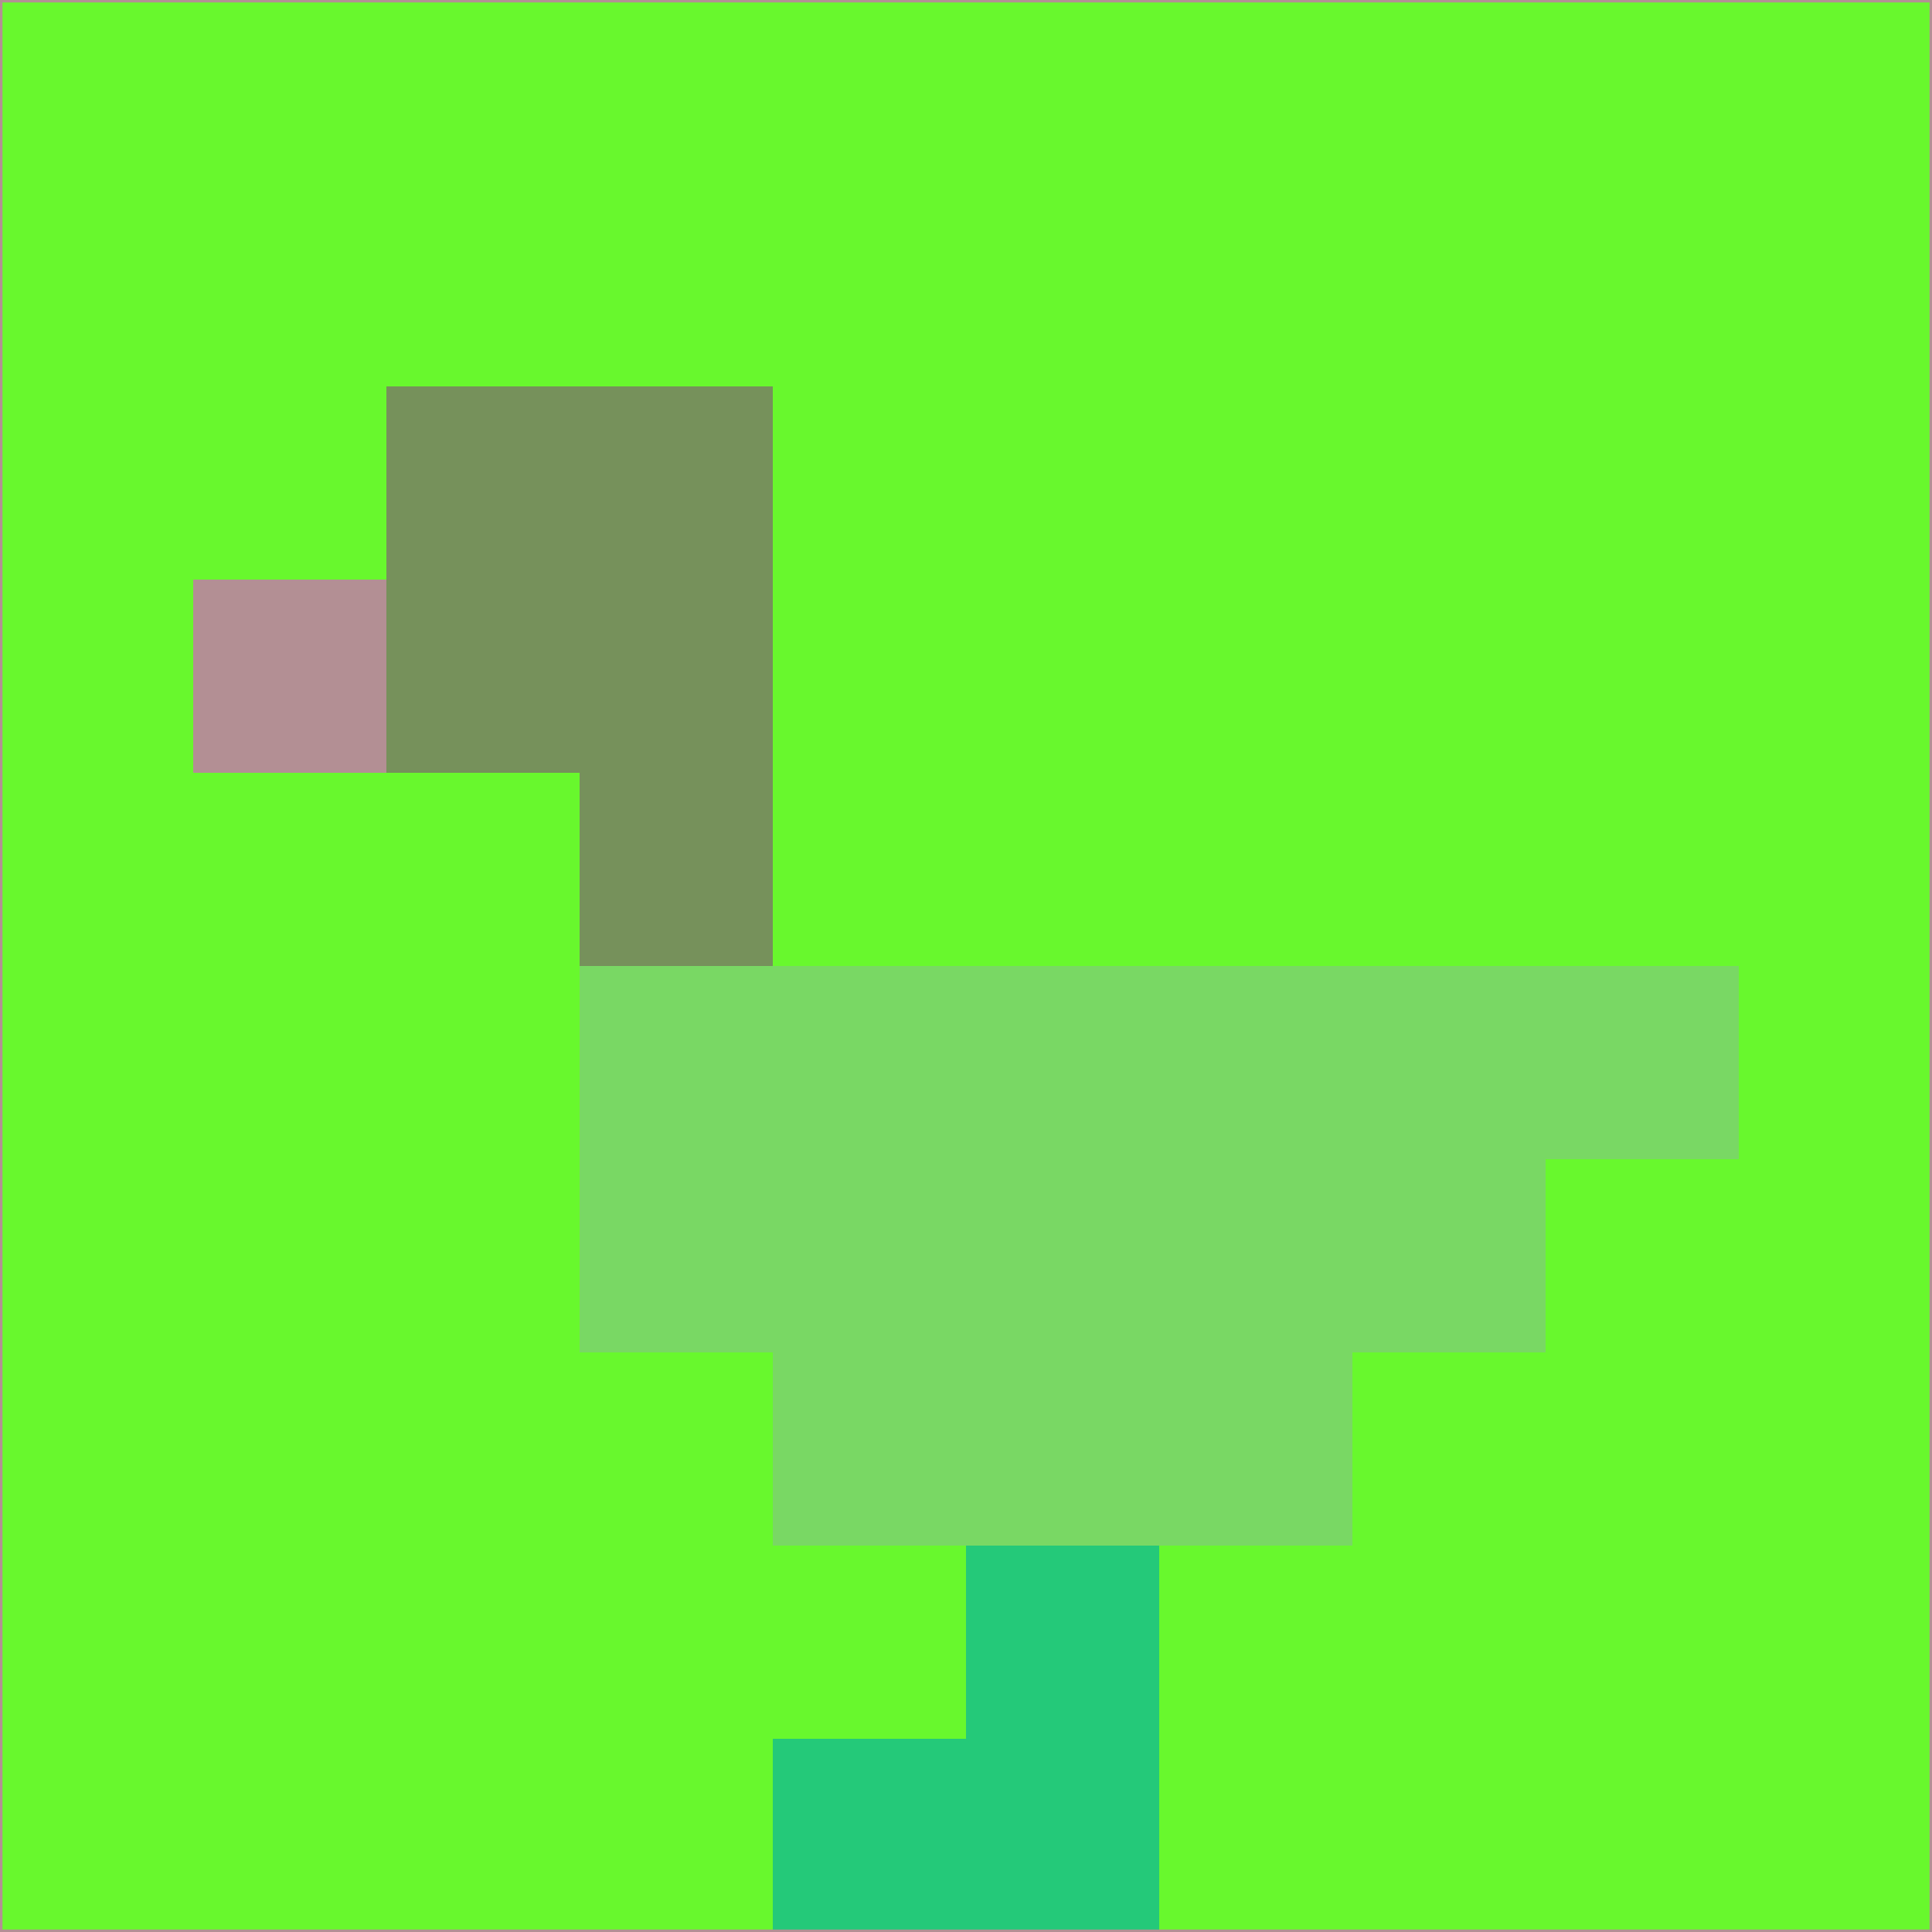 <svg xmlns="http://www.w3.org/2000/svg" version="1.1" width="785" height="785">
  <title>'goose-pfp-694263' by Dmitri Cherniak (Cyberpunk Edition)</title>
  <desc>
    seed=592104
    backgroundColor=#68f82d
    padding=20
    innerPadding=0
    timeout=500
    dimension=1
    border=false
    Save=function(){return n.handleSave()}
    frame=12

    Rendered at 2024-09-15T22:37:01.094Z
    Generated in 1ms
    Modified for Cyberpunk theme with new color scheme
  </desc>
  <defs/>
  <rect width="100%" height="100%" fill="#68f82d"/>
  <g>
    <g id="0-0">
      <rect x="0" y="0" height="785" width="785" fill="#68f82d"/>
      <g>
        <!-- Neon blue -->
        <rect id="0-0-2-2-2-2" x="157" y="157" width="157" height="157" fill="#76915b"/>
        <rect id="0-0-3-2-1-4" x="235.5" y="157" width="78.5" height="314" fill="#76915b"/>
        <!-- Electric purple -->
        <rect id="0-0-4-5-5-1" x="314" y="392.5" width="392.5" height="78.5" fill="#79d864"/>
        <rect id="0-0-3-5-5-2" x="235.5" y="392.5" width="392.5" height="157" fill="#79d864"/>
        <rect id="0-0-4-5-3-3" x="314" y="392.5" width="235.5" height="235.5" fill="#79d864"/>
        <!-- Neon pink -->
        <rect id="0-0-1-3-1-1" x="78.5" y="235.5" width="78.5" height="78.5" fill="#b38f94"/>
        <!-- Cyber yellow -->
        <rect id="0-0-5-8-1-2" x="392.5" y="628" width="78.5" height="157" fill="#24c979"/>
        <rect id="0-0-4-9-2-1" x="314" y="706.5" width="157" height="78.5" fill="#24c979"/>
      </g>
      <rect x="0" y="0" stroke="#b38f94" stroke-width="2" height="785" width="785" fill="none"/>
    </g>
  </g>
  <script xmlns=""/>
</svg>